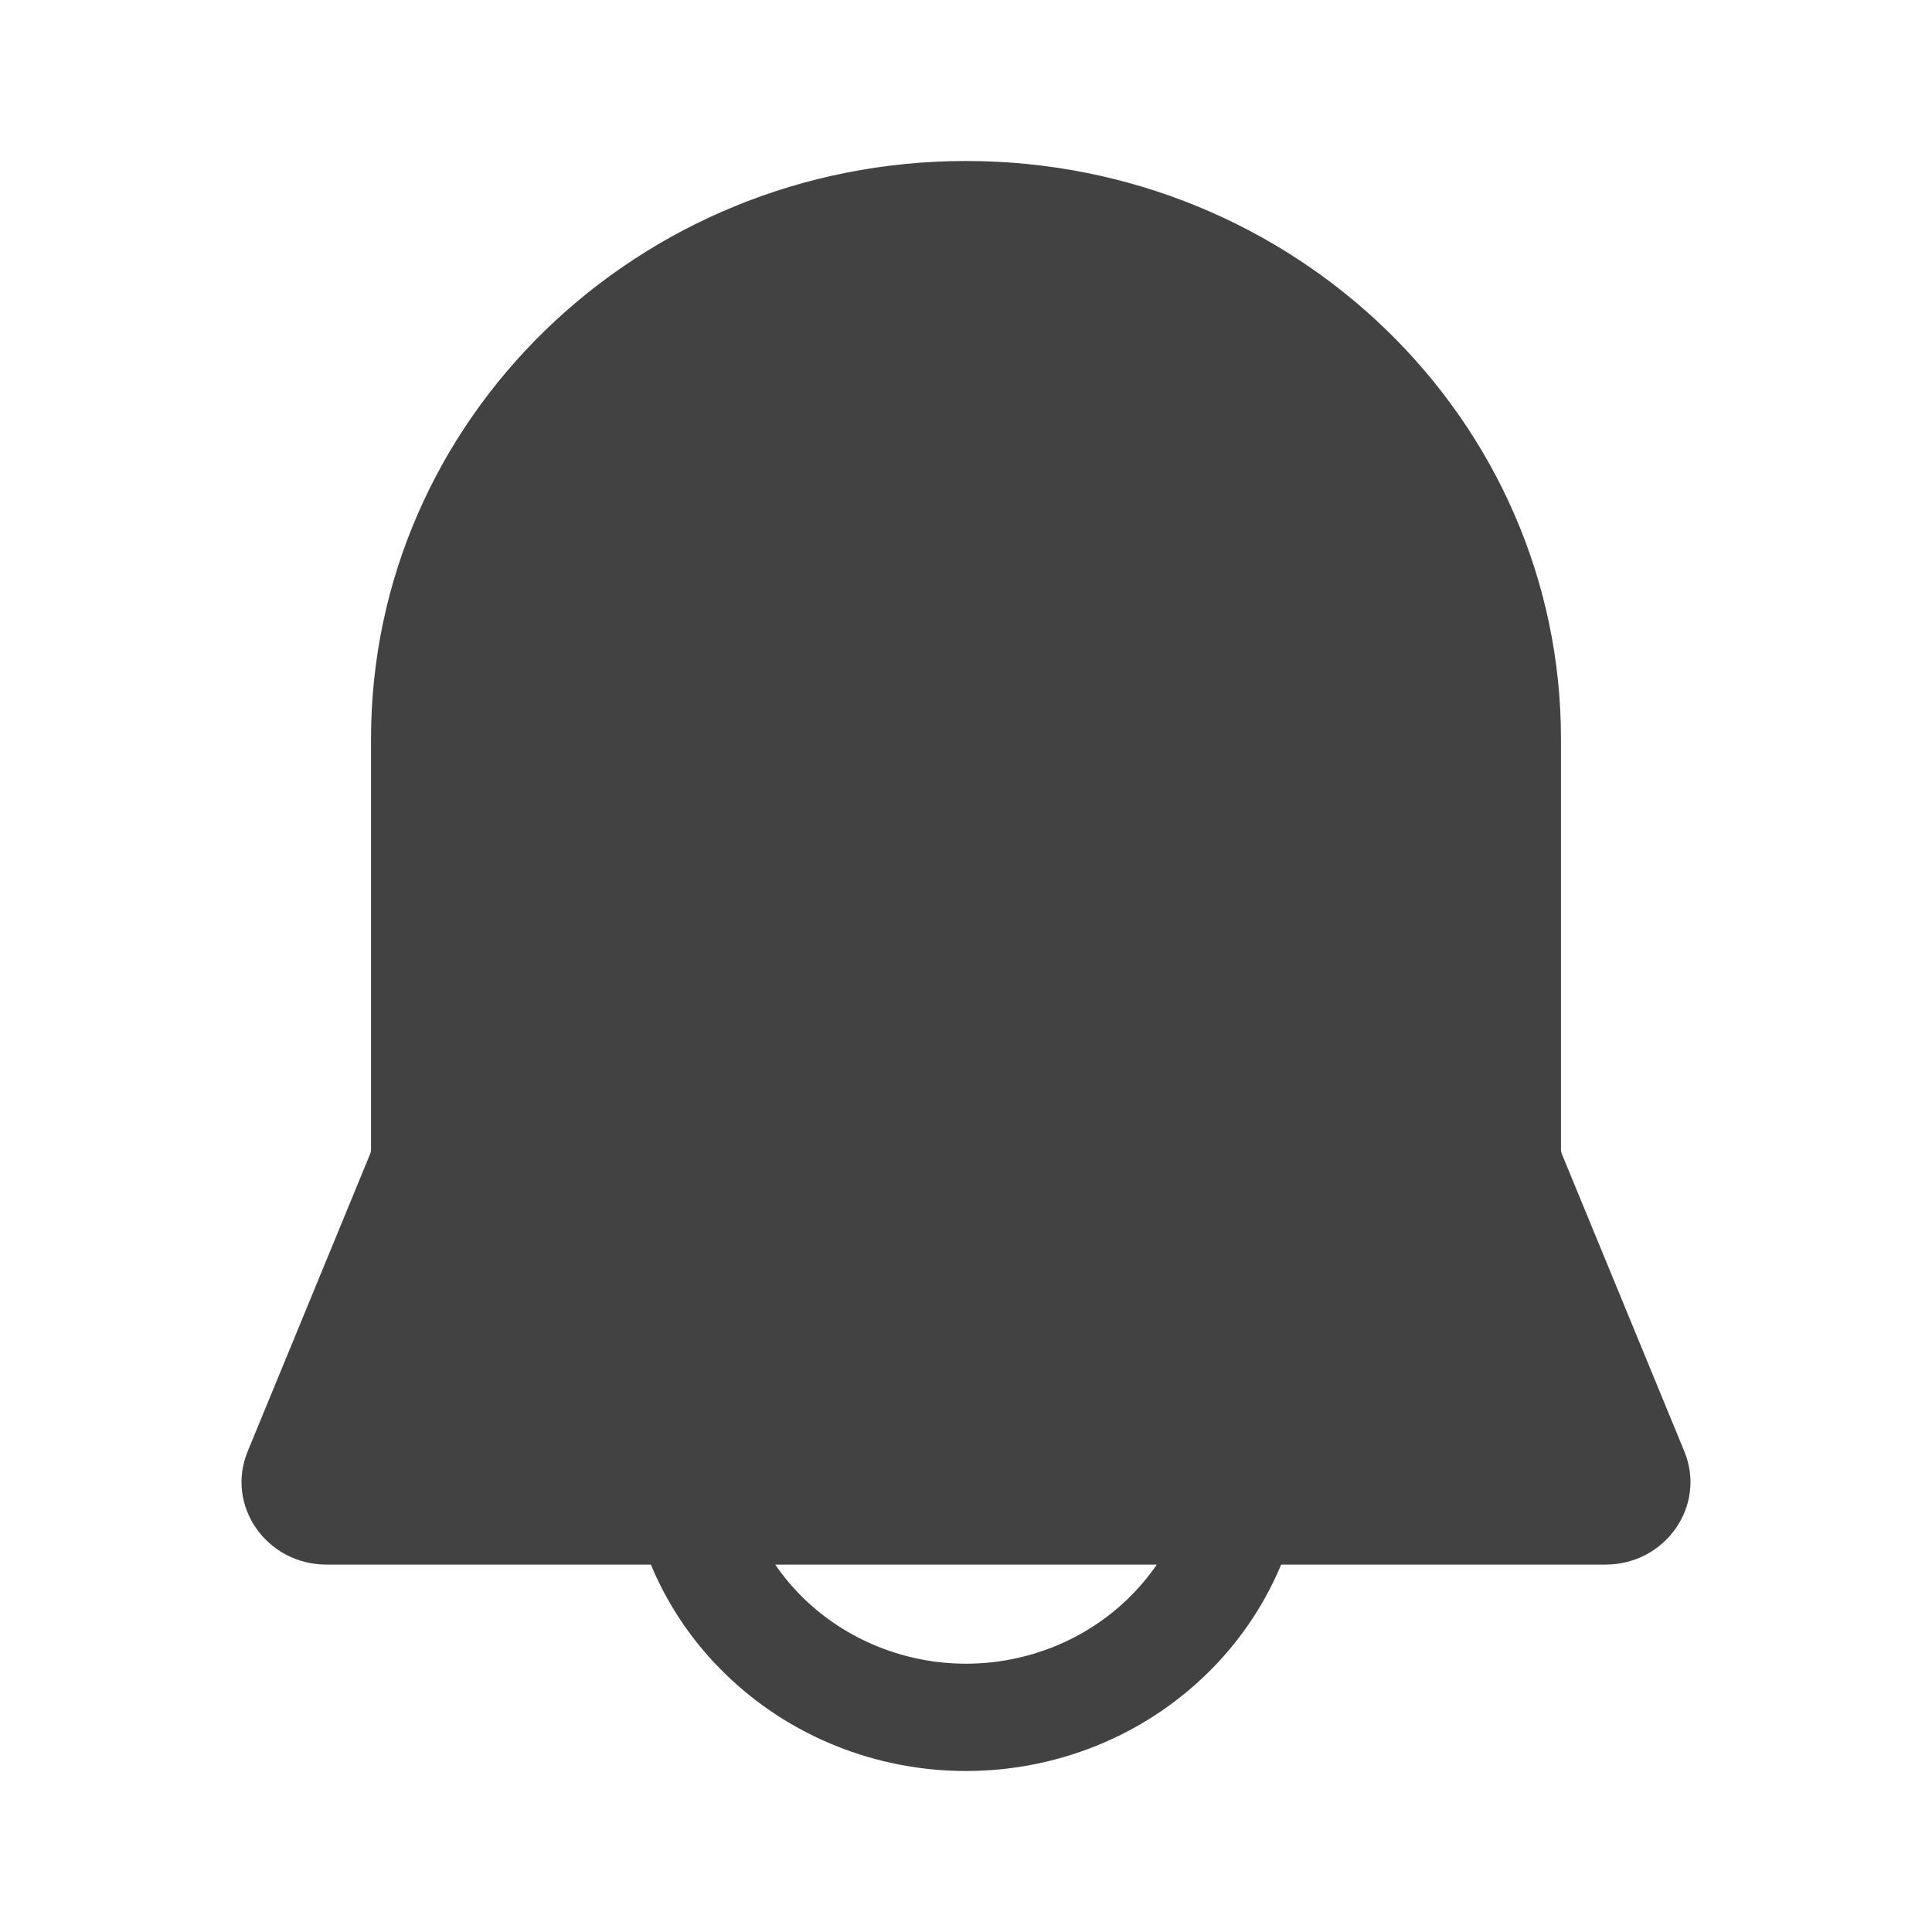 <svg width="24" height="24" viewBox="0 0 24 24" fill="none" xmlns="http://www.w3.org/2000/svg">
<path fillRule="evenodd" clipRule="evenodd" d="M8.085 19.436H4.057C3.31 19.436 2.799 18.703 3.077 18.029L4.6 14.33C4.606 14.315 4.609 14.3 4.609 14.284V9.179C4.609 5.214 7.918 2 12 2C16.082 2 19.391 5.214 19.391 9.179V14.284C19.391 14.3 19.394 14.315 19.4 14.33L20.923 18.029C21.201 18.703 20.69 19.436 19.943 19.436H15.915C15.911 19.446 15.906 19.457 15.902 19.467C15.69 19.965 15.379 20.417 14.986 20.798C14.594 21.179 14.129 21.482 13.616 21.688C13.104 21.894 12.555 22 12 22C11.445 22 10.896 21.894 10.384 21.688C9.871 21.482 9.406 21.179 9.014 20.798C8.621 20.417 8.31 19.965 8.098 19.467C8.094 19.457 8.089 19.446 8.085 19.436ZM17.93 14.901L19.163 17.897H4.837L6.07 14.901C6.151 14.705 6.193 14.495 6.193 14.284V9.179C6.193 6.064 8.793 3.538 12 3.538C15.207 3.538 17.807 6.064 17.807 9.179V14.284C17.807 14.495 17.849 14.705 17.93 14.901ZM9.63 19.436C9.733 19.586 9.852 19.727 9.984 19.856C10.249 20.113 10.563 20.317 10.909 20.456C11.255 20.595 11.626 20.667 12 20.667C12.374 20.667 12.745 20.595 13.091 20.456C13.437 20.317 13.751 20.113 14.016 19.856C14.148 19.727 14.267 19.586 14.37 19.436H9.63Z" fill="#424242"/>
</svg>
